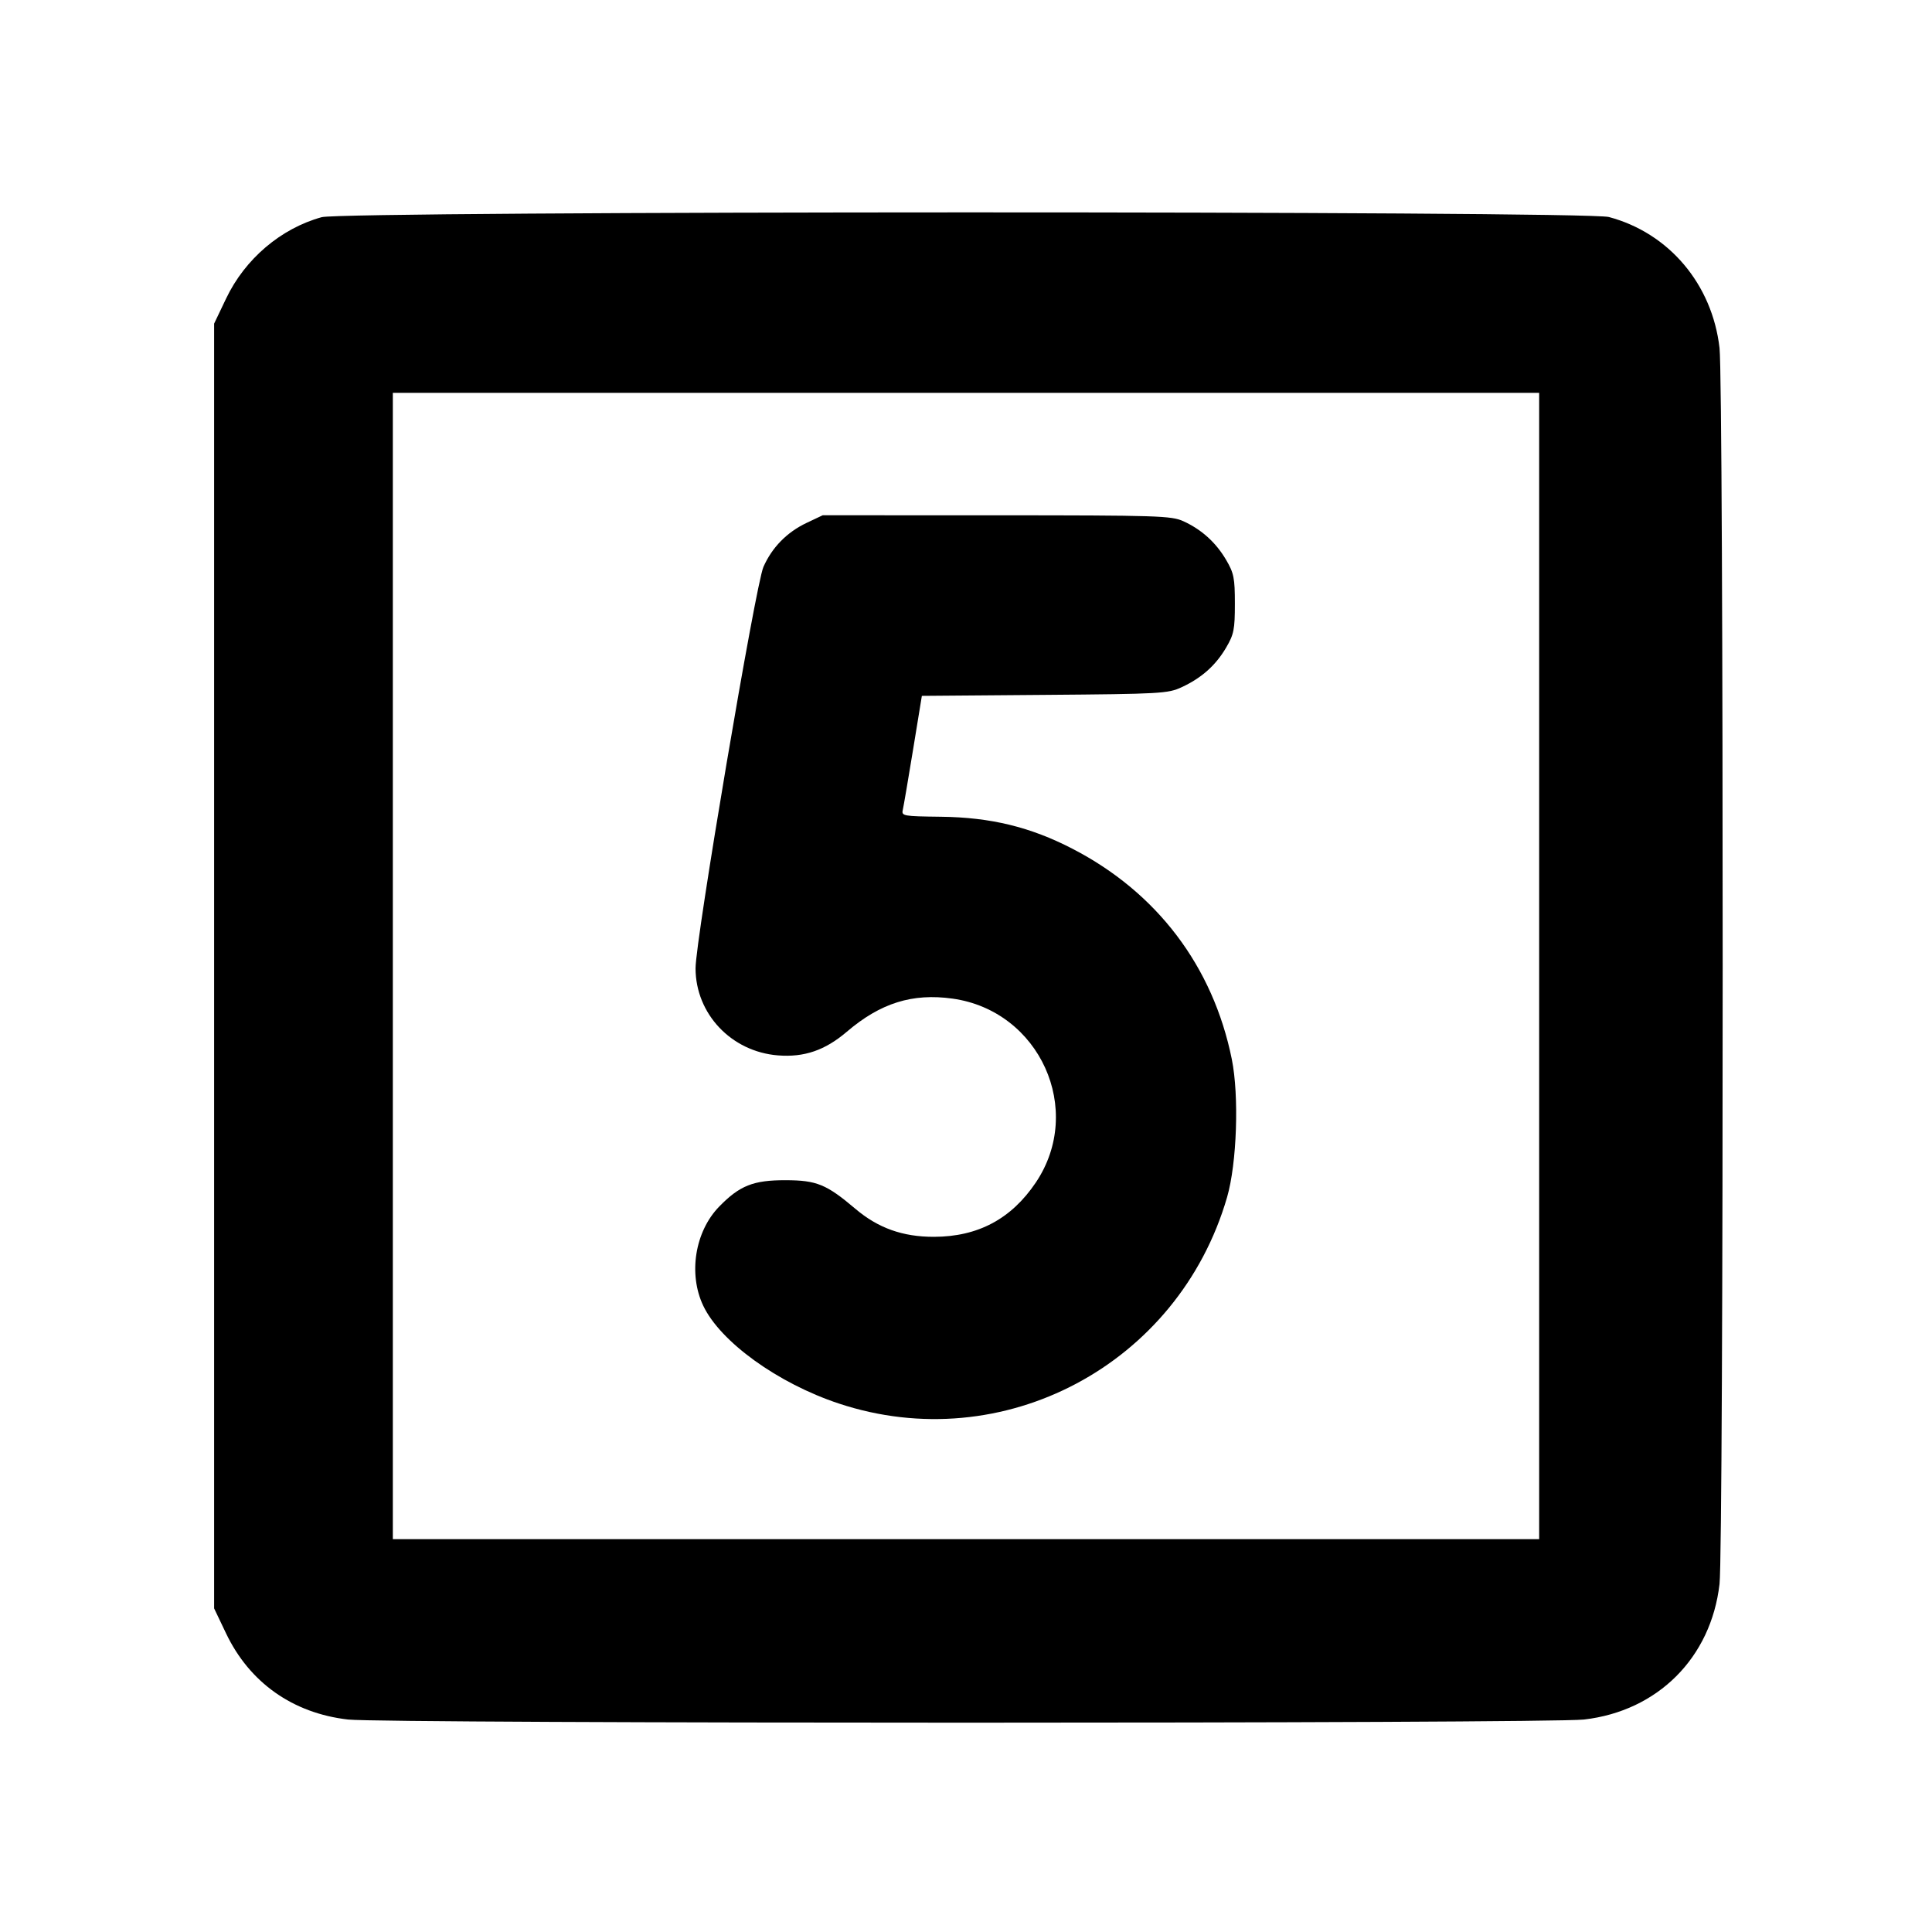 <svg fill="currentColor" viewBox="0 0 256 256" xmlns="http://www.w3.org/2000/svg"><path d="M42.621 28.778 C 37.215 30.269,32.466 34.310,29.967 39.543 L 28.373 42.880 28.373 128.000 L 28.373 213.120 29.958 216.440 C 33.070 222.956,38.805 227.007,46.107 227.846 C 50.959 228.404,205.041 228.404,209.893 227.846 C 219.655 226.724,226.724 219.655,227.846 209.893 C 228.404 205.041,228.404 50.959,227.846 46.107 C 226.875 37.658,221.143 30.874,213.184 28.755 C 210.056 27.922,45.644 27.945,42.621 28.778 M203.947 128.000 L 203.947 203.947 128.000 203.947 L 52.053 203.947 52.053 128.000 L 52.053 52.053 128.000 52.053 L 203.947 52.053 203.947 128.000 M106.880 69.285 C 104.276 70.518,102.300 72.534,101.158 75.119 C 100.122 77.464,92.158 124.565,92.164 128.306 C 92.174 134.348,96.904 139.348,103.076 139.844 C 106.557 140.123,109.324 139.174,112.211 136.709 C 116.669 132.904,120.902 131.578,126.219 132.322 C 137.777 133.938,143.721 147.073,137.248 156.693 C 134.002 161.517,129.583 163.872,123.752 163.885 C 119.627 163.894,116.356 162.728,113.347 160.177 C 109.514 156.927,108.215 156.393,104.107 156.383 C 99.825 156.372,98.010 157.092,95.295 159.880 C 92.085 163.176,91.180 168.800,93.182 173.013 C 95.456 177.801,103.067 183.292,111.147 185.973 C 132.899 193.192,156.154 180.839,162.592 158.646 C 163.895 154.157,164.202 145.191,163.219 140.342 C 160.727 128.041,153.310 118.250,142.097 112.459 C 136.520 109.578,131.268 108.301,124.675 108.223 C 119.665 108.163,119.439 108.122,119.626 107.307 C 119.734 106.837,120.346 103.248,120.987 99.330 L 122.151 92.206 138.409 92.076 C 153.860 91.953,154.762 91.902,156.587 91.054 C 159.217 89.832,161.080 88.172,162.462 85.822 C 163.497 84.060,163.627 83.414,163.627 80.000 C 163.627 76.586,163.497 75.940,162.462 74.178 C 161.109 71.878,159.211 70.162,156.800 69.063 C 155.216 68.341,153.435 68.285,132.053 68.280 L 109.013 68.275 106.880 69.285 " stroke="none" fill-rule="evenodd"></path></svg>